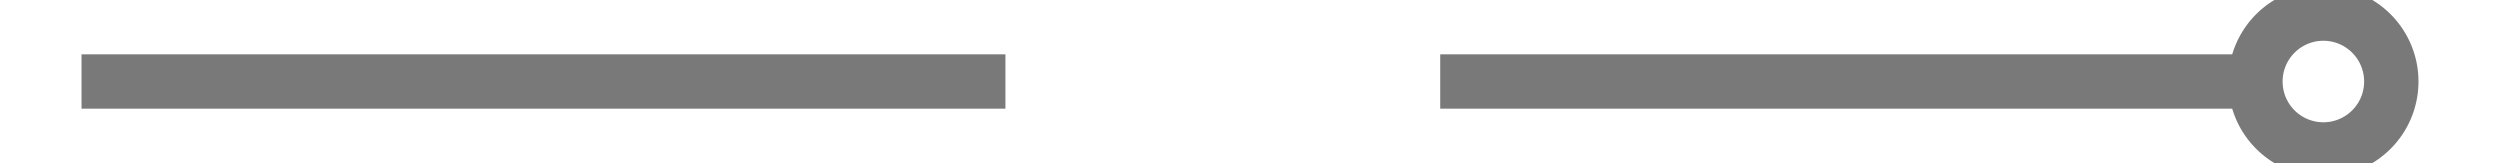 ﻿<?xml version="1.0" encoding="utf-8"?>
<svg version="1.1" xmlns:xlink="http://www.w3.org/1999/xlink" width="92px" height="6px" preserveAspectRatio="xMinYMid meet" viewBox="114 3269  92 4" xmlns="http://www.w3.org/2000/svg">
  <g transform="matrix(0 -1 1 0 -3111 3431 )">
    <path d="M 199.5 3267.5  A 3.5 3.5 0 0 0 196 3271 A 3.5 3.5 0 0 0 199.5 3274.5 A 3.5 3.5 0 0 0 203 3271 A 3.5 3.5 0 0 0 199.5 3267.5 Z M 199.5 3269.5  A 1.5 1.5 0 0 1 201 3271 A 1.5 1.5 0 0 1 199.5 3272.5 A 1.5 1.5 0 0 1 198 3271 A 1.5 1.5 0 0 1 199.5 3269.5 Z " fill-rule="nonzero" fill="#797979" stroke="none" transform="matrix(6.12303176911189E-17 1 -1 6.12303176911189E-17 3431 3111 )" />
    <path d="M 117 3271  L 197 3271  " stroke-width="2" stroke-dasharray="34,16" stroke="#797979" fill="none" transform="matrix(6.12303176911189E-17 1 -1 6.12303176911189E-17 3431 3111 )" />
  </g>
</svg>